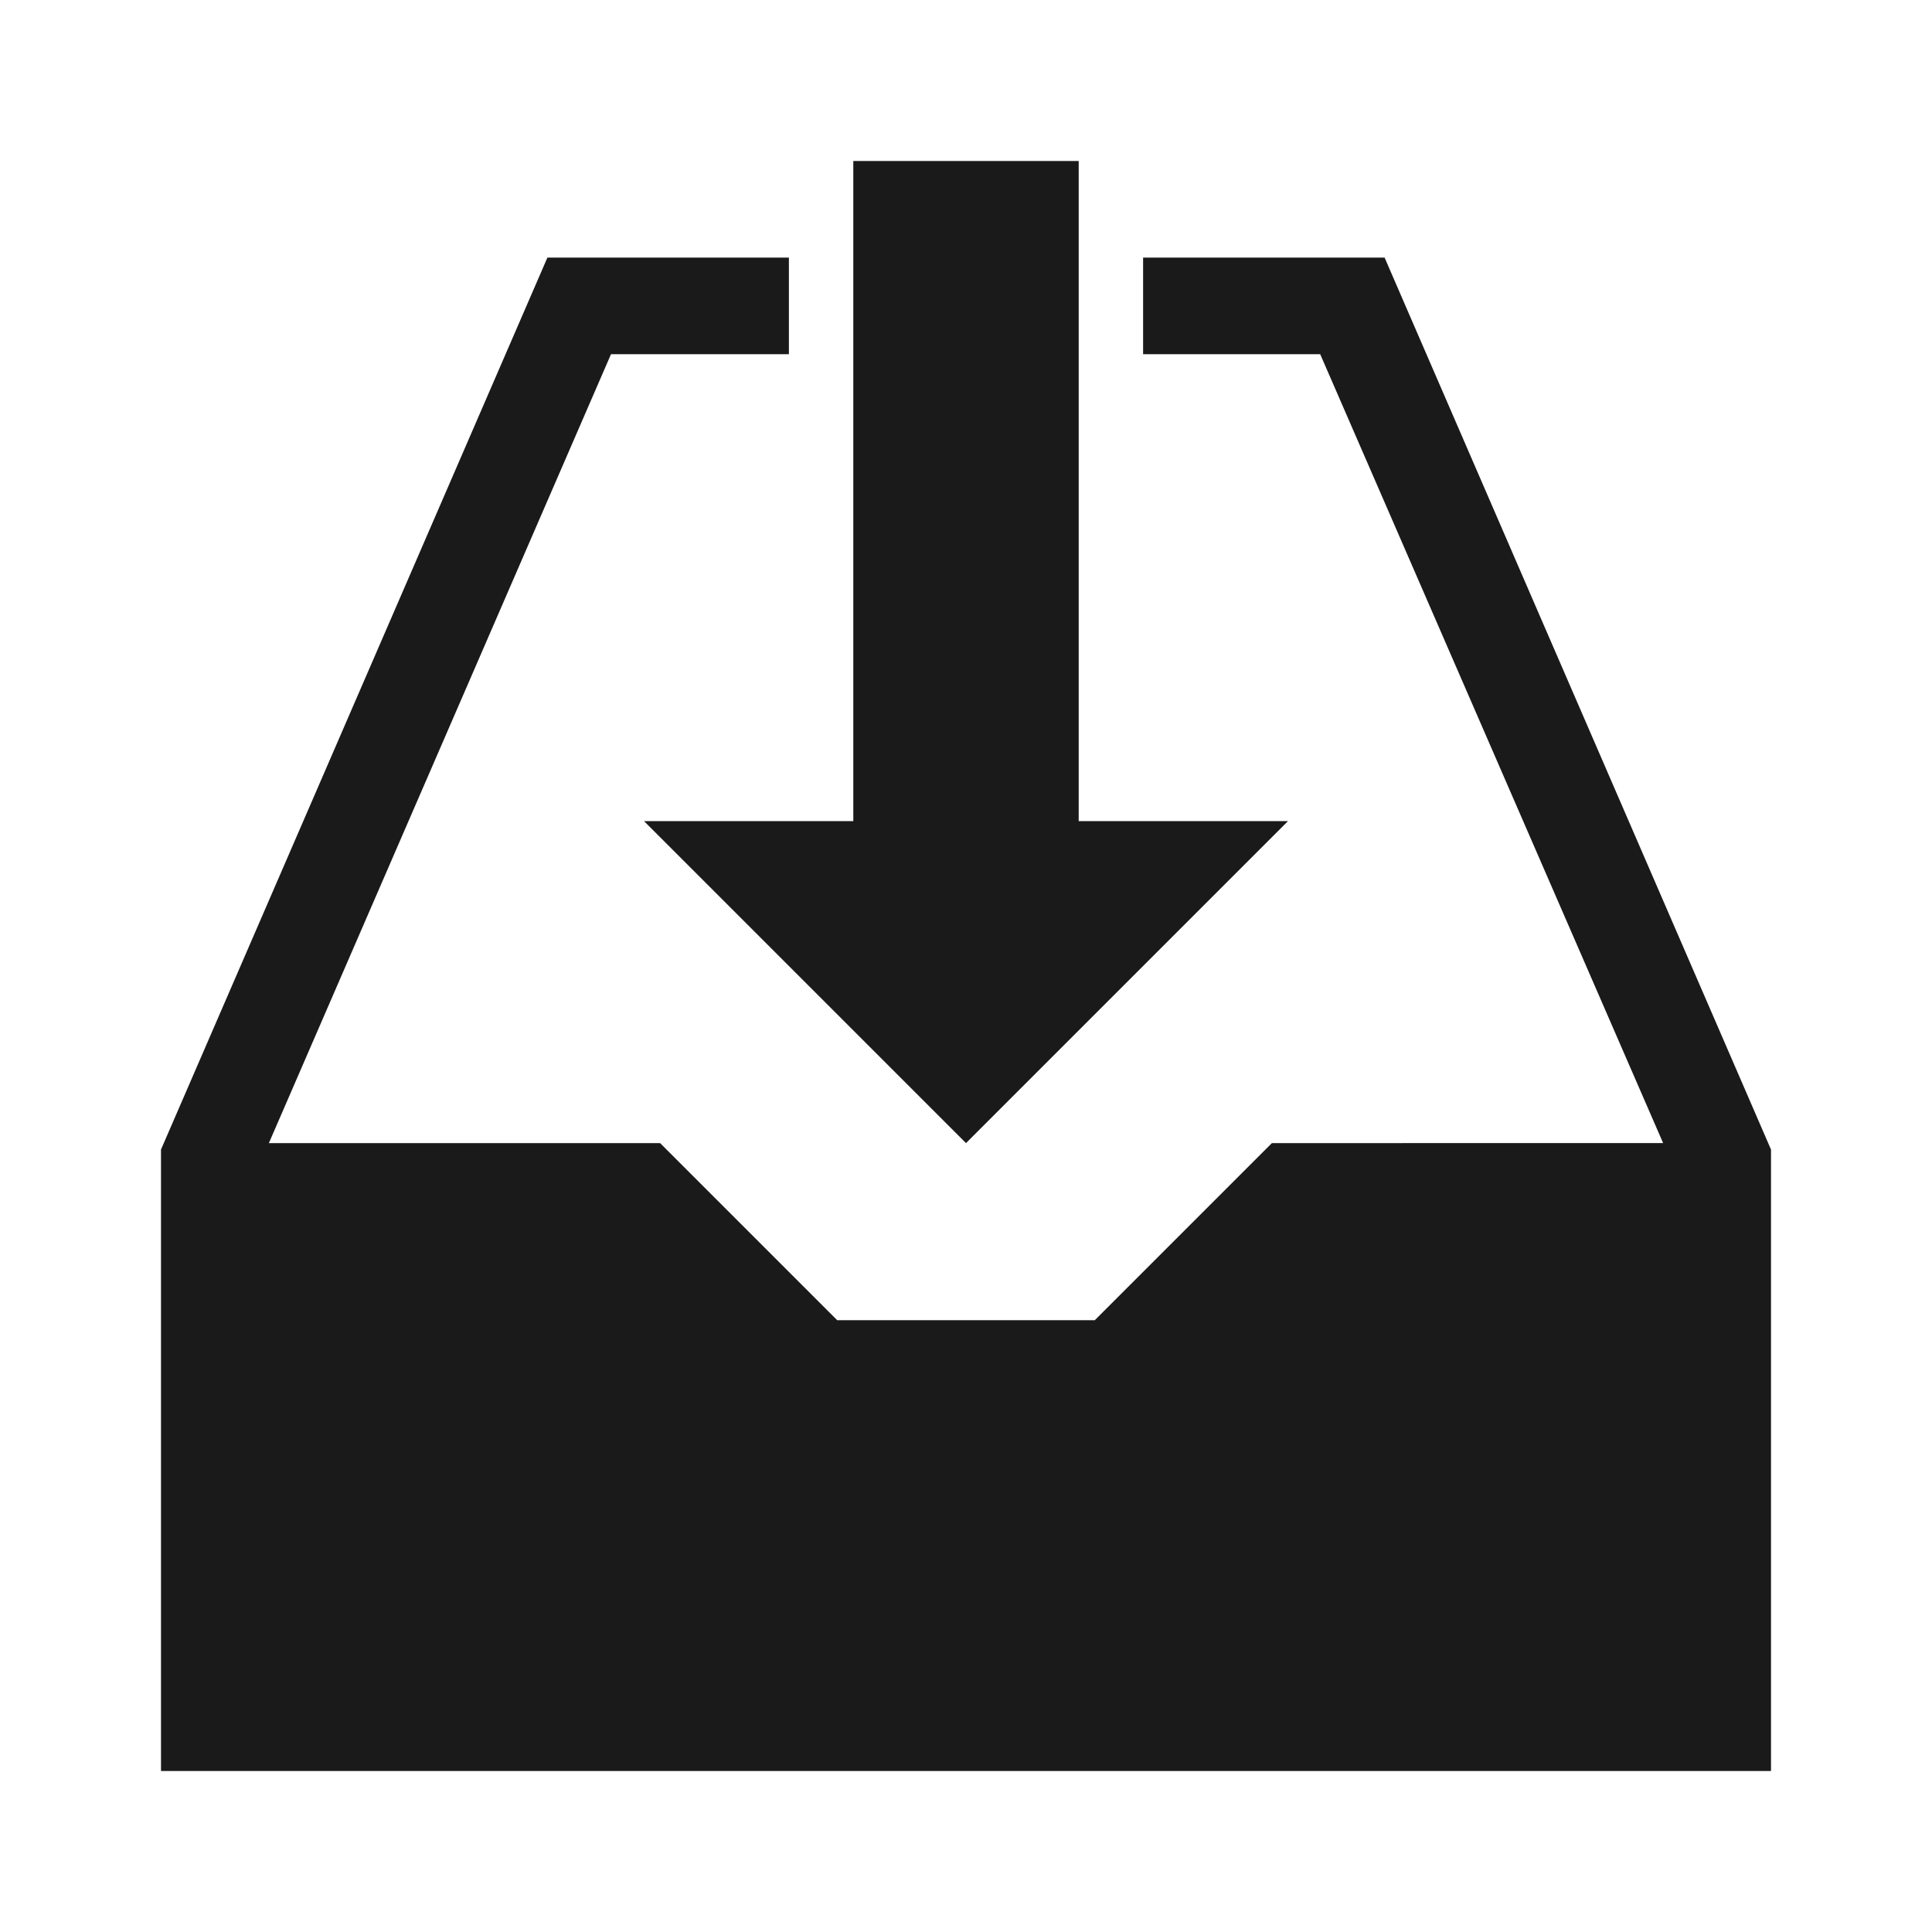 <?xml version="1.0" encoding="UTF-8" standalone="no"?>
<svg
   xmlns:dc="http://purl.org/dc/elements/1.1/"
   xmlns:cc="http://creativecommons.org/ns#"
   xmlns:rdf="http://www.w3.org/1999/02/22-rdf-syntax-ns#"
   xmlns:svg="http://www.w3.org/2000/svg"
   xmlns="http://www.w3.org/2000/svg"
   xmlns:sodipodi="http://sodipodi.sourceforge.net/DTD/sodipodi-0.dtd"
   xmlns:inkscape="http://www.inkscape.org/namespaces/inkscape"
   width="24"
   height="24"
   version="1.1"
   id="svg4"
   sodipodi:docname="inbox.svg"
   inkscape:version="0.92.4 (5da689c313, 2019-01-14)">
  <defs
     id="defs8" />
  <sodipodi:namedview
     pagecolor="#ffffff"
     bordercolor="#666666"
     borderopacity="1"
     objecttolerance="10"
     gridtolerance="10"
     guidetolerance="10"
     inkscape:pageopacity="0"
     inkscape:pageshadow="2"
     inkscape:window-width="1112"
     inkscape:window-height="480"
     id="namedview6"
     showgrid="false"
     inkscape:zoom="9.8333333"
     inkscape:cx="1.0677966"
     inkscape:cy="12"
     inkscape:window-x="0"
     inkscape:window-y="25"
     inkscape:window-maximized="0"
     inkscape:current-layer="svg4" />
  <path
     d="m 10.6,2 v 8.2 H 8 l 4,4 4,-4 H 13.4 V 2 Z M 6.8,3.2 2,14.28 V 22 H 22 V 14.28 L 17.2,3.2 h -3 v 1.2 h 2.2 l 4.26,9.8 H 15.8 l -2.2,2.2 H 10.4 L 8.2,14.2 H 3.34 L 7.59,4.4 H 9.8 V 3.2 Z"
     id="path2"
     inkscape:connector-curvature="0"
     style="fill:#1a1a1a;stroke-width:0.2" />
</svg>
